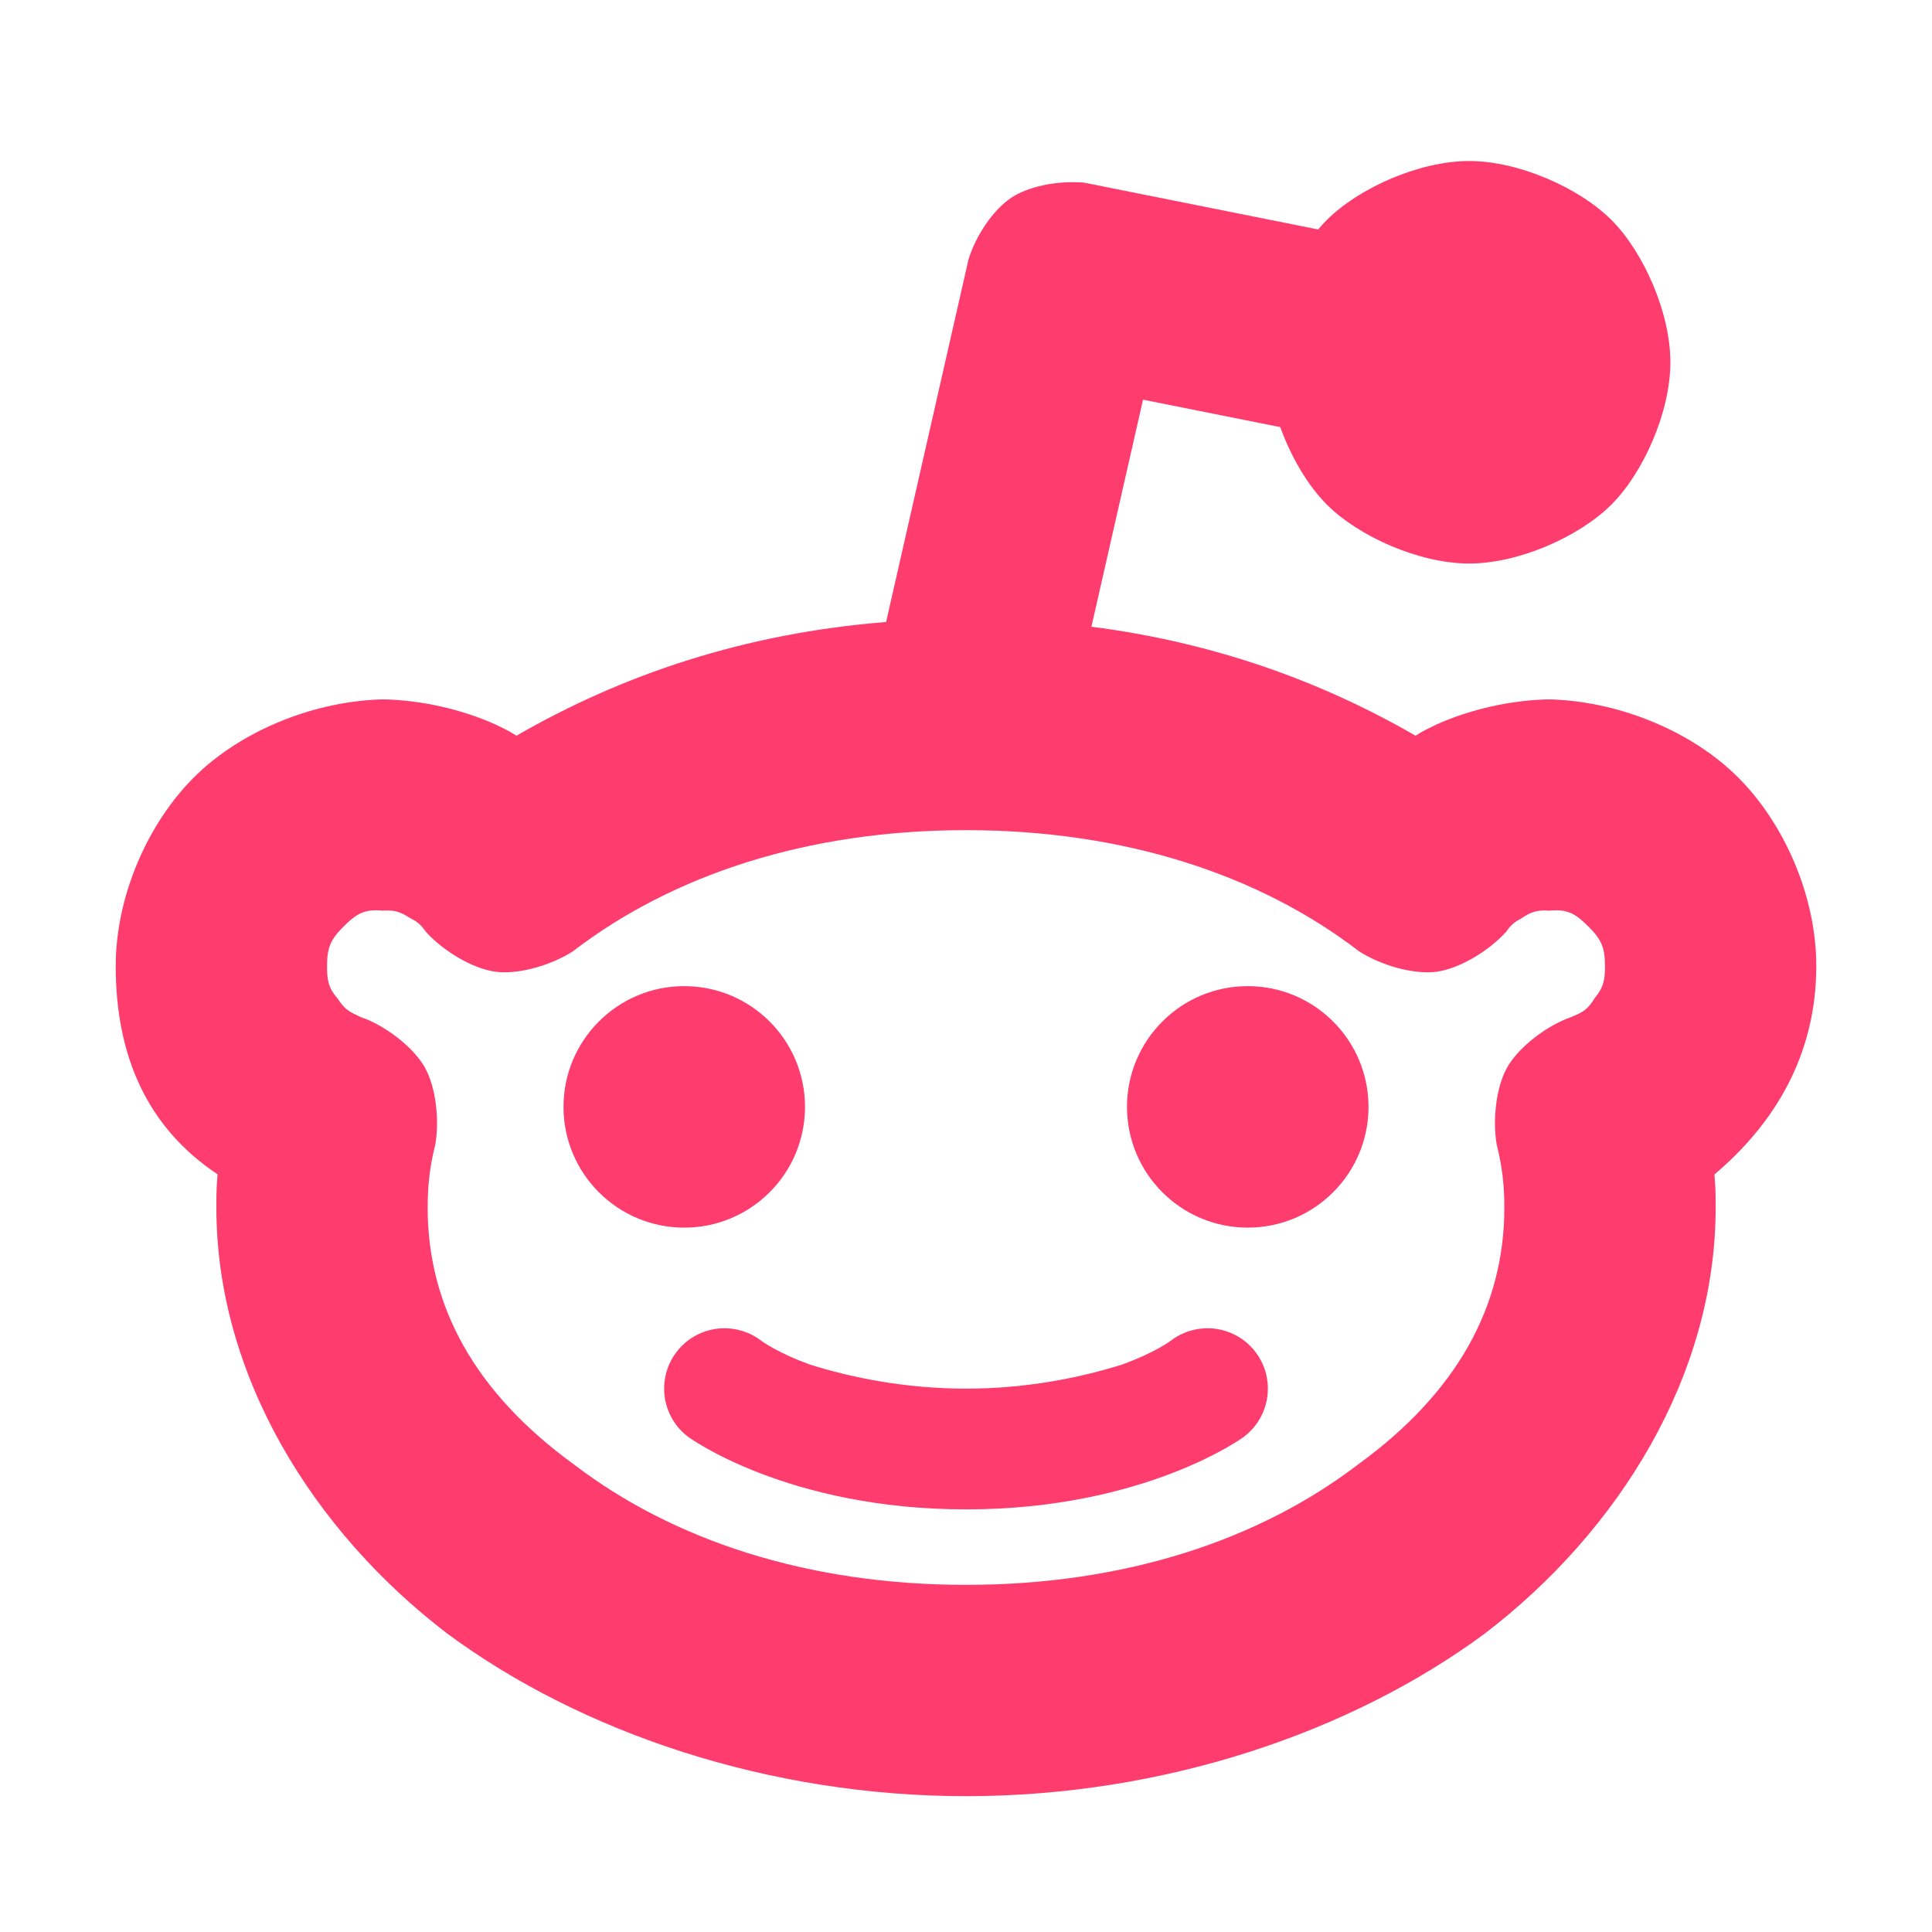 <svg height="800" viewBox="0 0 192 192" width="800" xmlns="http://www.w3.org/2000/svg"><path fill="rgb(255, 60, 110)" d="m80 110.001c0 6.627-5.373 12-12 12s-12-5.373-12-12 5.373-12 12-12 12 5.373 12 12zm56 0c0 6.627-5.373 12-12 12s-12-5.373-12-12 5.373-12 12-12 12 5.373 12 12zm-78.963-15.538c-.032.026-.065.052-.099.077-2.148 1.381-5.396 2.33-7.691 2.029-2.295-.302-5.187-2.058-6.906-3.946-.062-.08-.121-.161-.177-.244-.425-.556-.773-.83-1.468-1.177-.957-.618-1.535-.781-2.688-.701-1.842-.196-2.655.368-3.897 1.611-1.243 1.242-1.611 2.047-1.611 3.889 0 1.47.154 2.207 1.092 3.291.563.85.969 1.198 1.904 1.61.308.166.467.233.805.335 2.275.922 4.85 2.923 5.939 4.88 1.09 1.957 1.436 5.2 1.022 7.621-.539 2.124-.762 4.037-.762 6.263 0 9.83 4.705 18.394 14.545 25.541 9.824 7.506 23.182 11.959 38.955 11.959s29.131-4.453 38.955-11.959c9.84-7.147 14.545-15.711 14.545-25.541 0-2.226-.223-4.139-.762-6.263-.414-2.421-.068-5.664 1.022-7.621 1.089-1.957 3.664-3.957 5.939-4.88.252-.078.37-.124.61-.239 1.093-.42 1.567-.823 2.182-1.82.868-1.063 1.009-1.767 1.009-3.177 0-1.842-.368-2.647-1.611-3.889-1.242-1.243-2.047-1.807-3.889-1.611-1.198-.085-1.806.089-2.786.753-.651.344-.981.608-1.386 1.137-.053.078-.11.155-.168.231-1.719 1.888-4.612 3.645-6.907 3.947-2.294.301-5.543-.648-7.691-2.029-.034-.025-.067-.051-.099-.077-9.821-7.506-23.185-11.963-38.963-11.963s-29.142 4.457-38.963 11.963zm115.701-17.2c4.549 4.548 7.762 11.744 7.762 18.738 0 9.028-4.316 15.807-10.12 20.713.077 1.105.12 1.357.12 3.287 0 16.75-9.663 32.185-22.945 42.341-13.36 9.873-32.002 16.159-51.555 16.159s-38.195-6.286-51.555-16.159c-13.282-10.156-22.945-25.591-22.945-42.341 0-1.931.042-2.19.12-3.297-6.941-4.637-10.12-11.675-10.12-20.703 0-6.994 3.213-14.19 7.762-18.738 4.474-4.474 11.509-7.467 18.395-7.75.113-.009.228-.013.343-.013 3.856.06 7.978 1.019 11.254 2.505 1.592.761 1.386.702 2.076 1.106 10.524-6.072 22.645-10.174 36.73-11.299l8.188-36.028c.703-2.331 2.456-4.972 4.314-6.175 1.633-1.058 4.245-1.589 6.494-1.49.301-.009.604.015.905.076l23.037 4.607c.281-.336.569-.652.86-.943 3.18-3.18 9.194-5.858 14.142-5.858s10.962 2.678 14.142 5.858 5.858 9.194 5.858 14.142-2.678 10.962-5.858 14.142-9.194 5.858-14.142 5.858-10.962-2.678-14.142-5.858c-1.858-1.858-3.544-4.683-4.625-7.697l-13.641-2.728-5.128 22.564c12.178 1.566 22.827 5.41 32.207 10.829.69-.405.484-.346 2.075-1.106 3.276-1.486 7.398-2.445 11.254-2.505.115 0 .23.004.343.013 6.886.283 13.921 3.276 18.395 7.75zm-97.138 55.938s1.562 1.209 4.913 2.414c4.054 1.269 9.361 2.386 15.487 2.386s11.433-1.117 15.487-2.386c3.351-1.205 4.913-2.414 4.913-2.414 1.153-.865 2.517-1.252 3.853-1.195.89.037 1.729.268 2.478.651.675.344 1.294.822 1.815 1.427.602.699 1.047 1.539 1.277 2.463.566 2.271-.233 4.762-2.223 6.254 0 0-9.8 7.2-27.6 7.2s-27.6-7.2-27.6-7.2c-1.99-1.492-2.789-3.983-2.223-6.254.23-.924.675-1.764 1.277-2.463.521-.605 1.14-1.083 1.815-1.427.749-.383 1.588-.614 2.478-.651 1.336-.057 2.7.33 3.853 1.195z"/></svg>